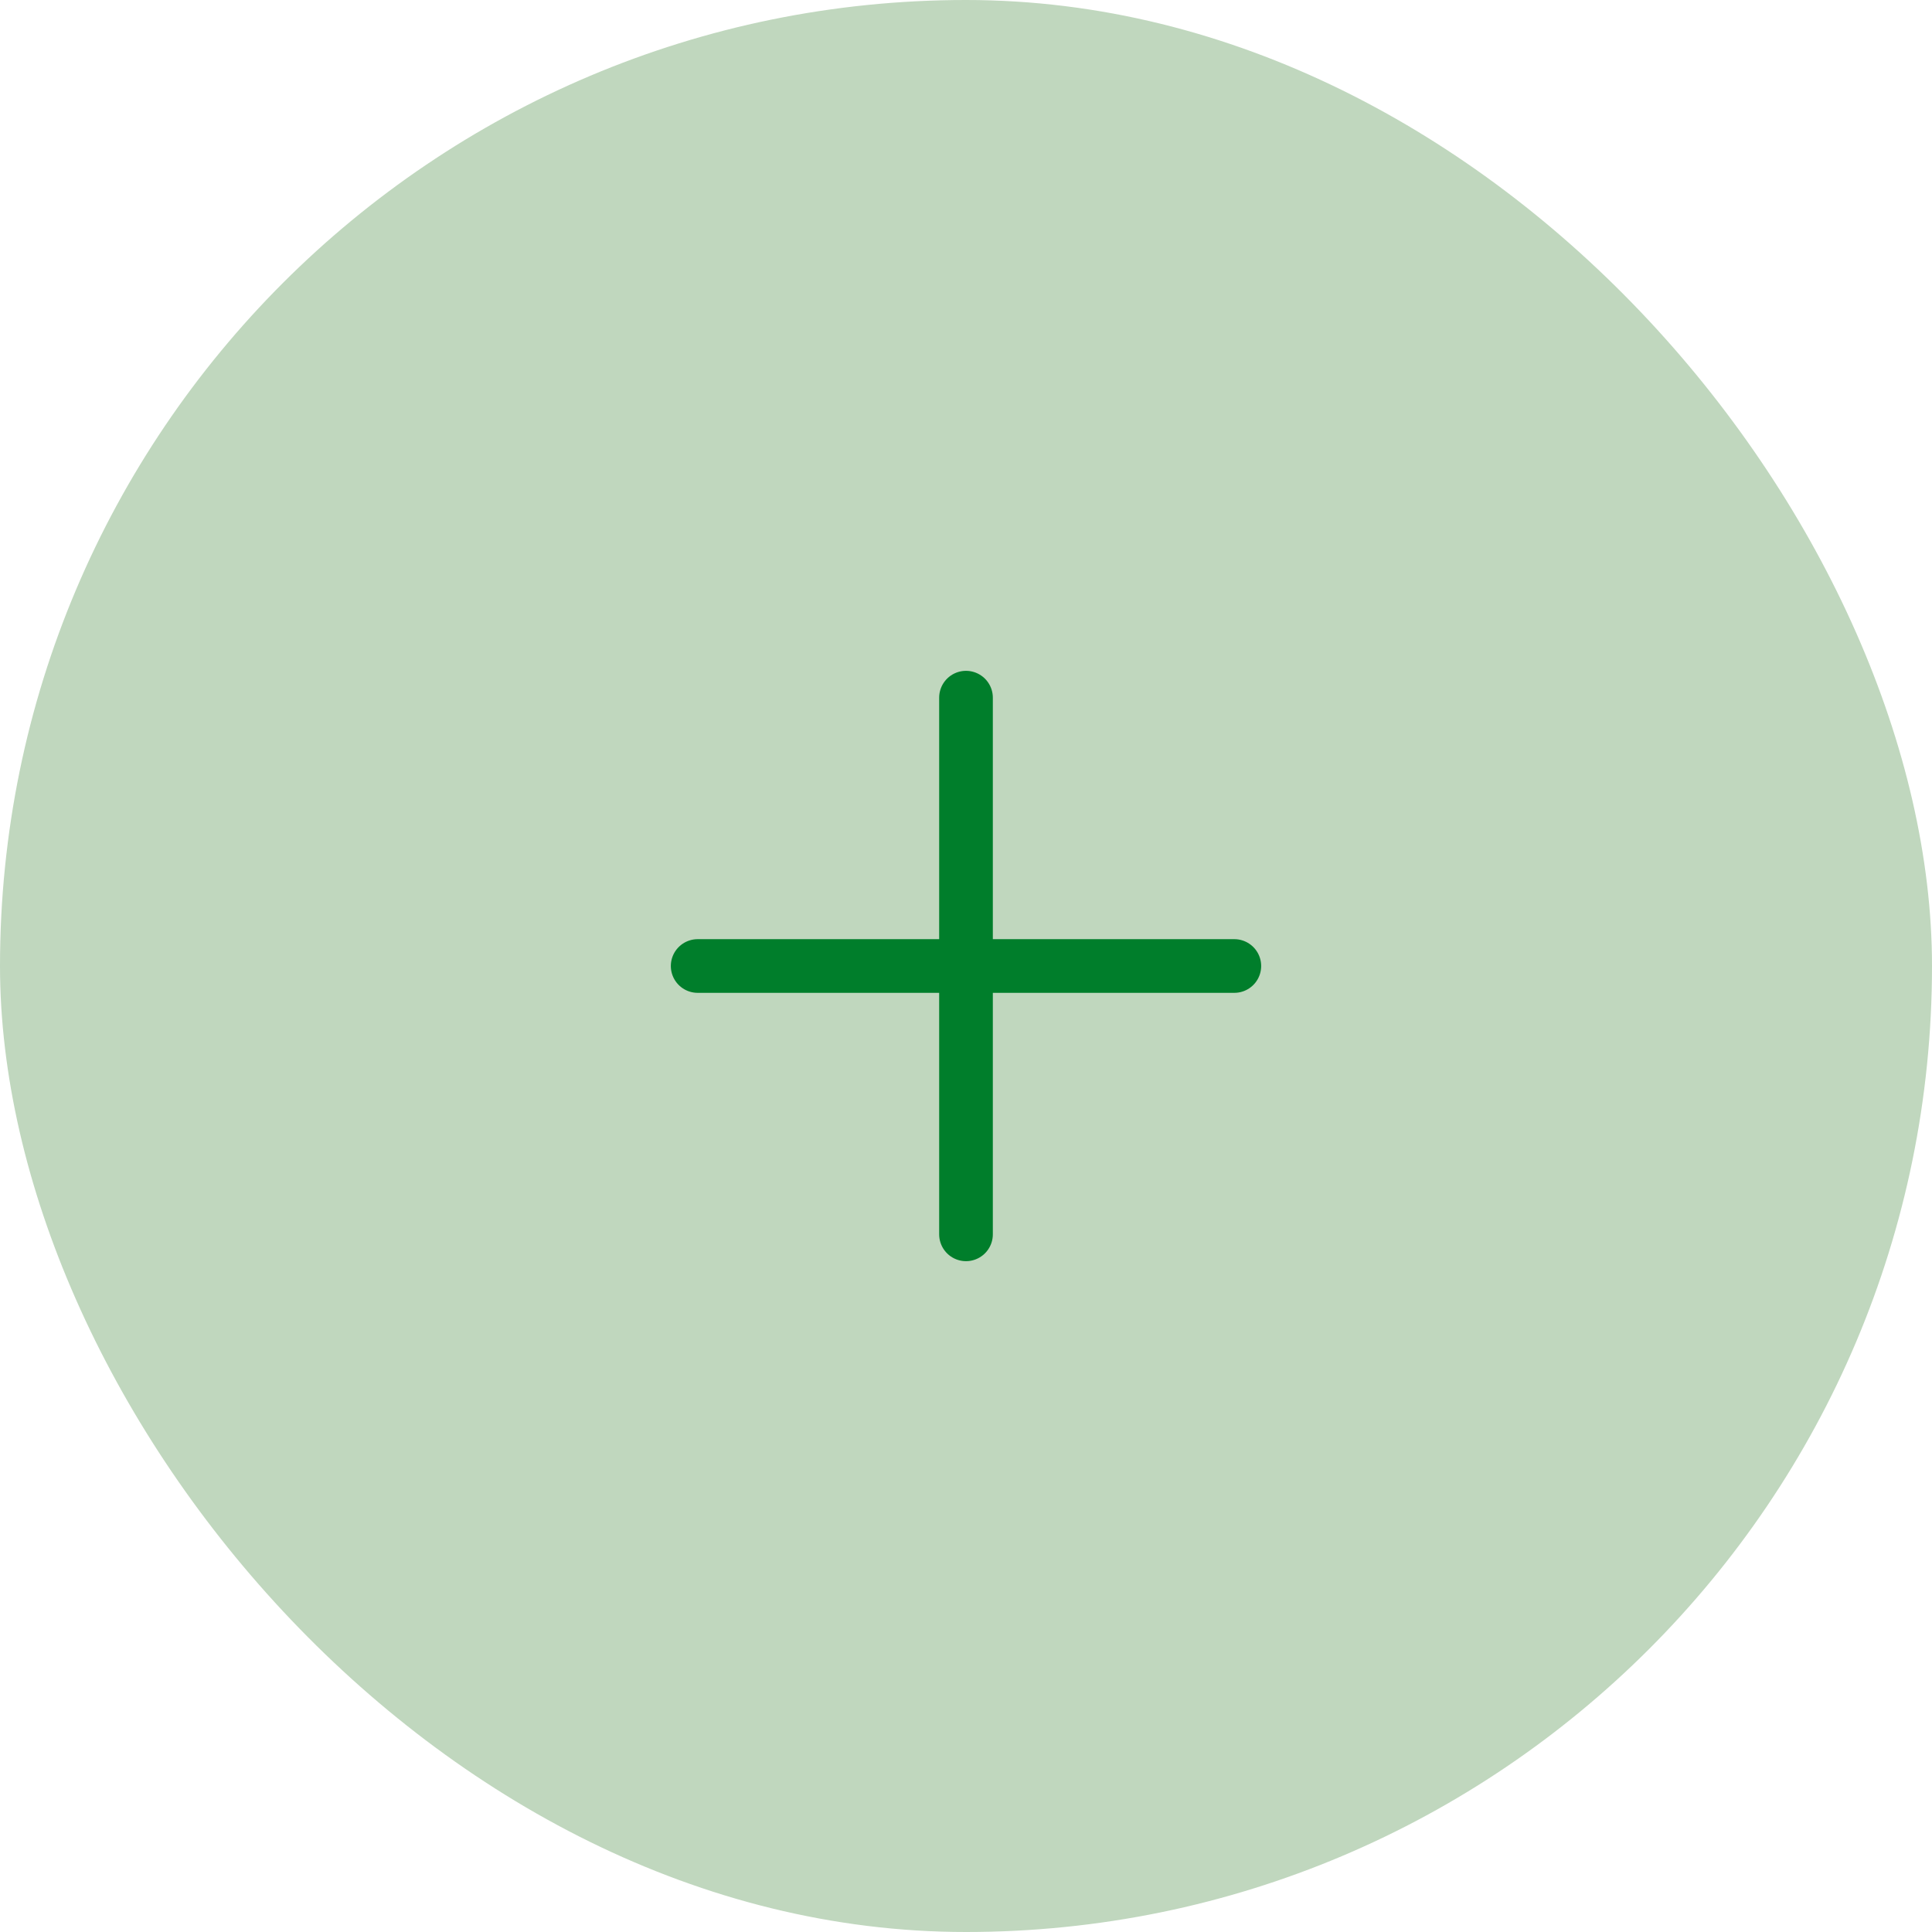 <svg width="144" height="144" viewBox="0 0 144 144" fill="none" xmlns="http://www.w3.org/2000/svg">
<rect width="144" height="144" rx="72" fill="#C0D7BE"/>
<path d="M52 72H92" stroke="#007E2B" stroke-width="4" stroke-linecap="round"/>
<path d="M72 92V52" stroke="#007E2B" stroke-width="4" stroke-linecap="round"/>
</svg>

